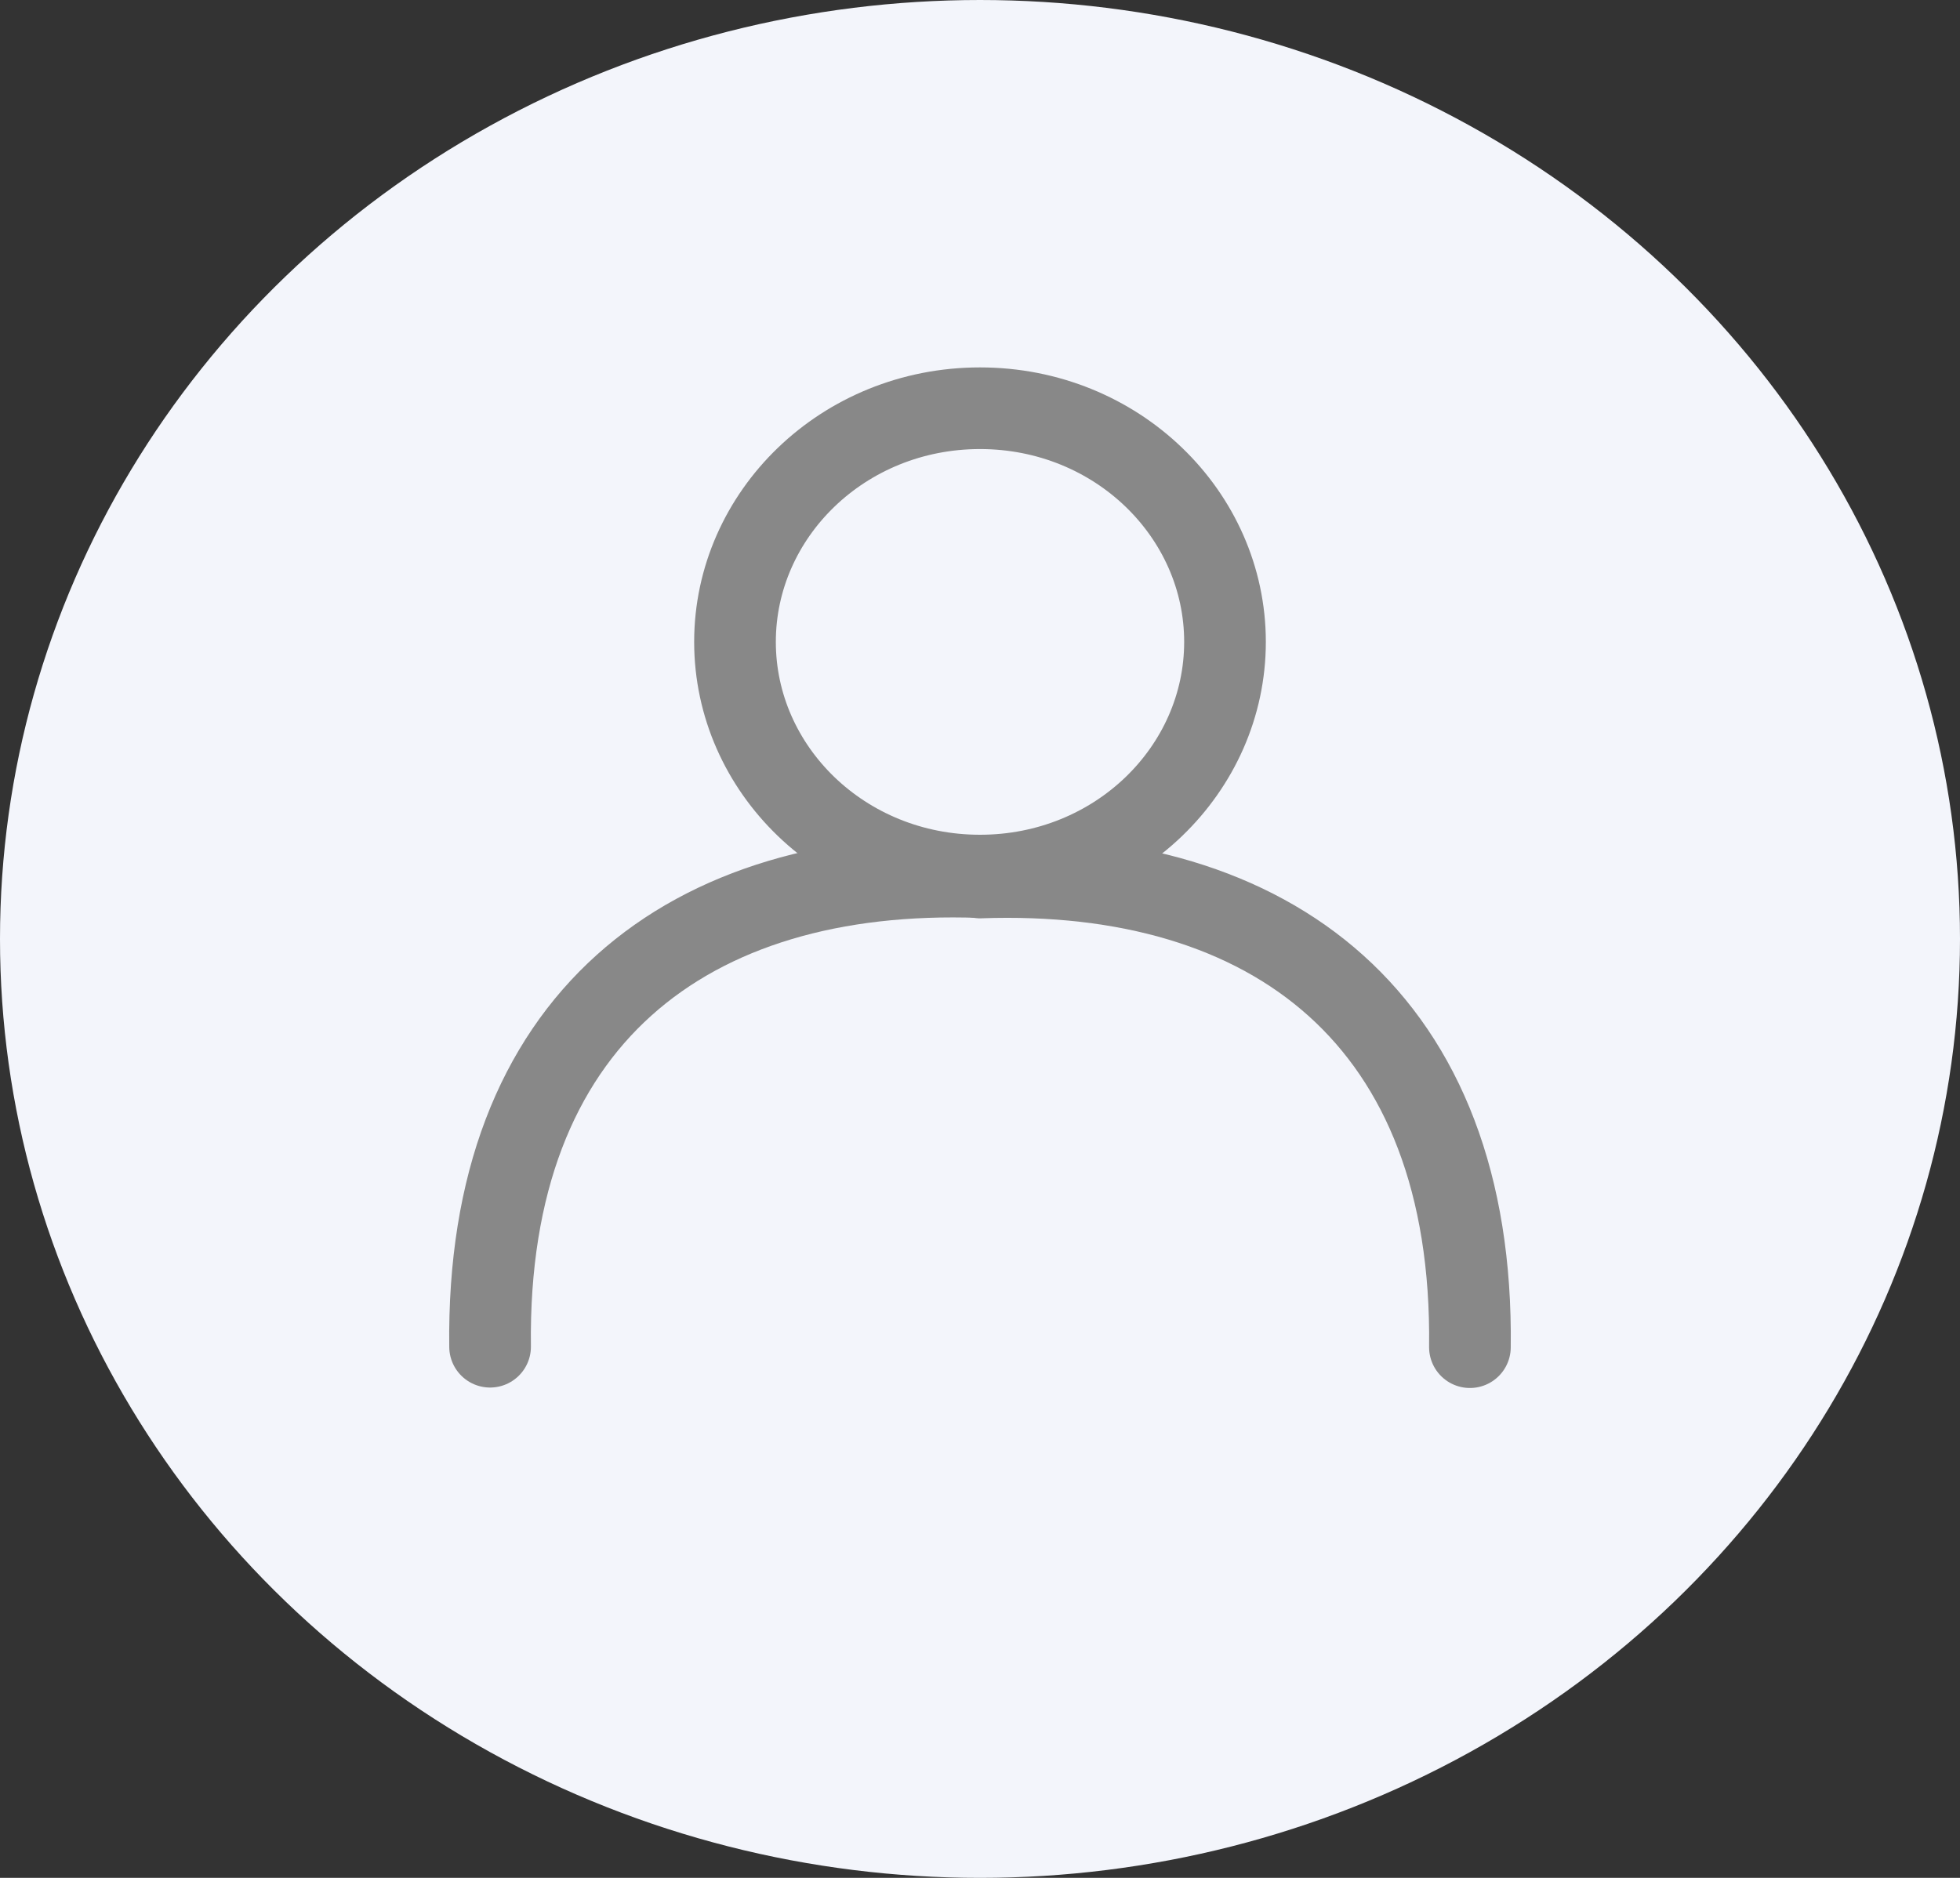 <svg width="48" height="46" viewBox="0 0 48 46" fill="none" xmlns="http://www.w3.org/2000/svg">
<rect x="0" y="0" width="48" height="46" fill="#333333" stroke="none"/>
<ellipse cx="24" cy="23" rx="24" ry="23" fill="#F3F5FB"/>
<path d="M30 15.724C30 18.848 27.352 21.448 24 21.448C20.648 21.448 18 18.848 18 15.724C18 12.6 20.648 10 24 10C27.352 10 30 12.6 30 15.724Z" stroke="#888888" stroke-width="2"/>
<path d="M12.002 32.989C11.901 24.972 16.848 21.233 24.001 21.485" stroke="#888888" stroke-width="2" stroke-linecap="round"/>
<path d="M35.998 33C36.099 24.983 31.152 21.243 24.001 21.495" stroke="#888888" stroke-width="2" stroke-linecap="round"/>
</svg>
